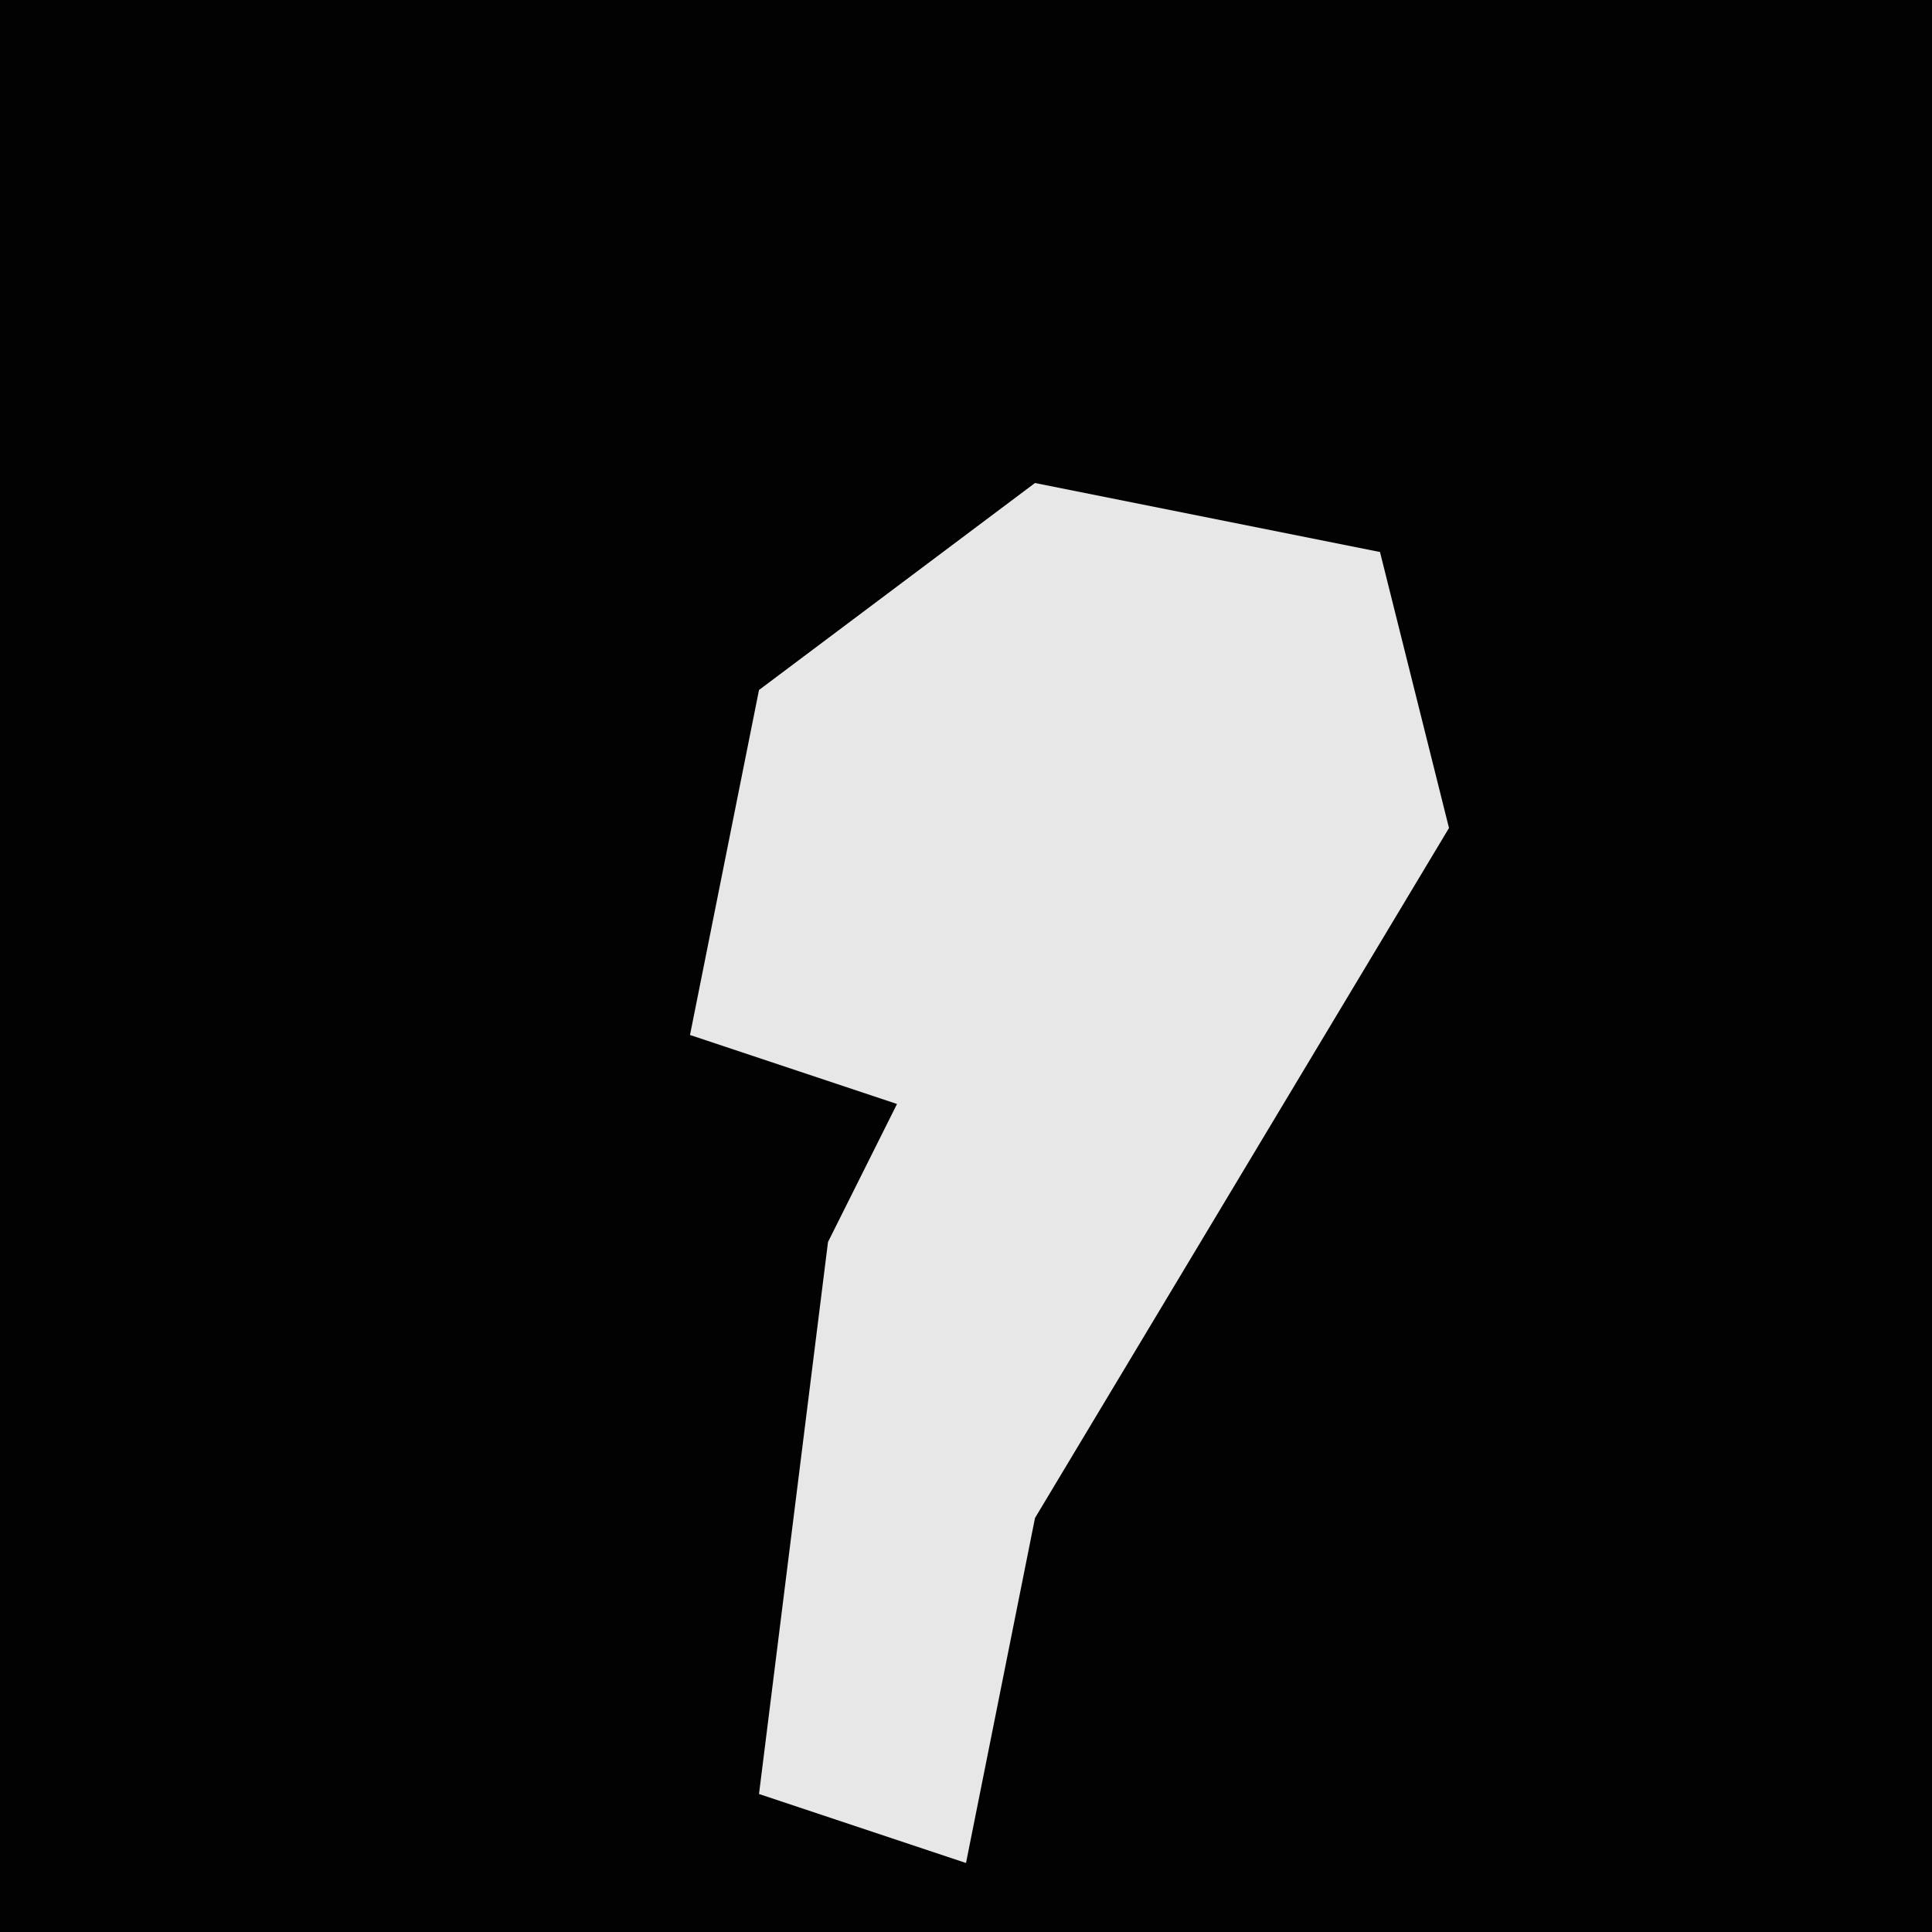 <?xml version="1.0" encoding="UTF-8"?>
<svg version="1.1" xmlns="http://www.w3.org/2000/svg" width="28" height="28">
<path d="M0,0 L28,0 L28,28 L0,28 Z " fill="#020202" transform="translate(0,0)"/>
<path d="M0,0 L5,1 L6,5 L0,15 L-1,20 L-4,19 L-3,11 L-2,9 L-5,8 L-4,3 Z " fill="#E7E7E7" transform="translate(15,7)"/>
</svg>
